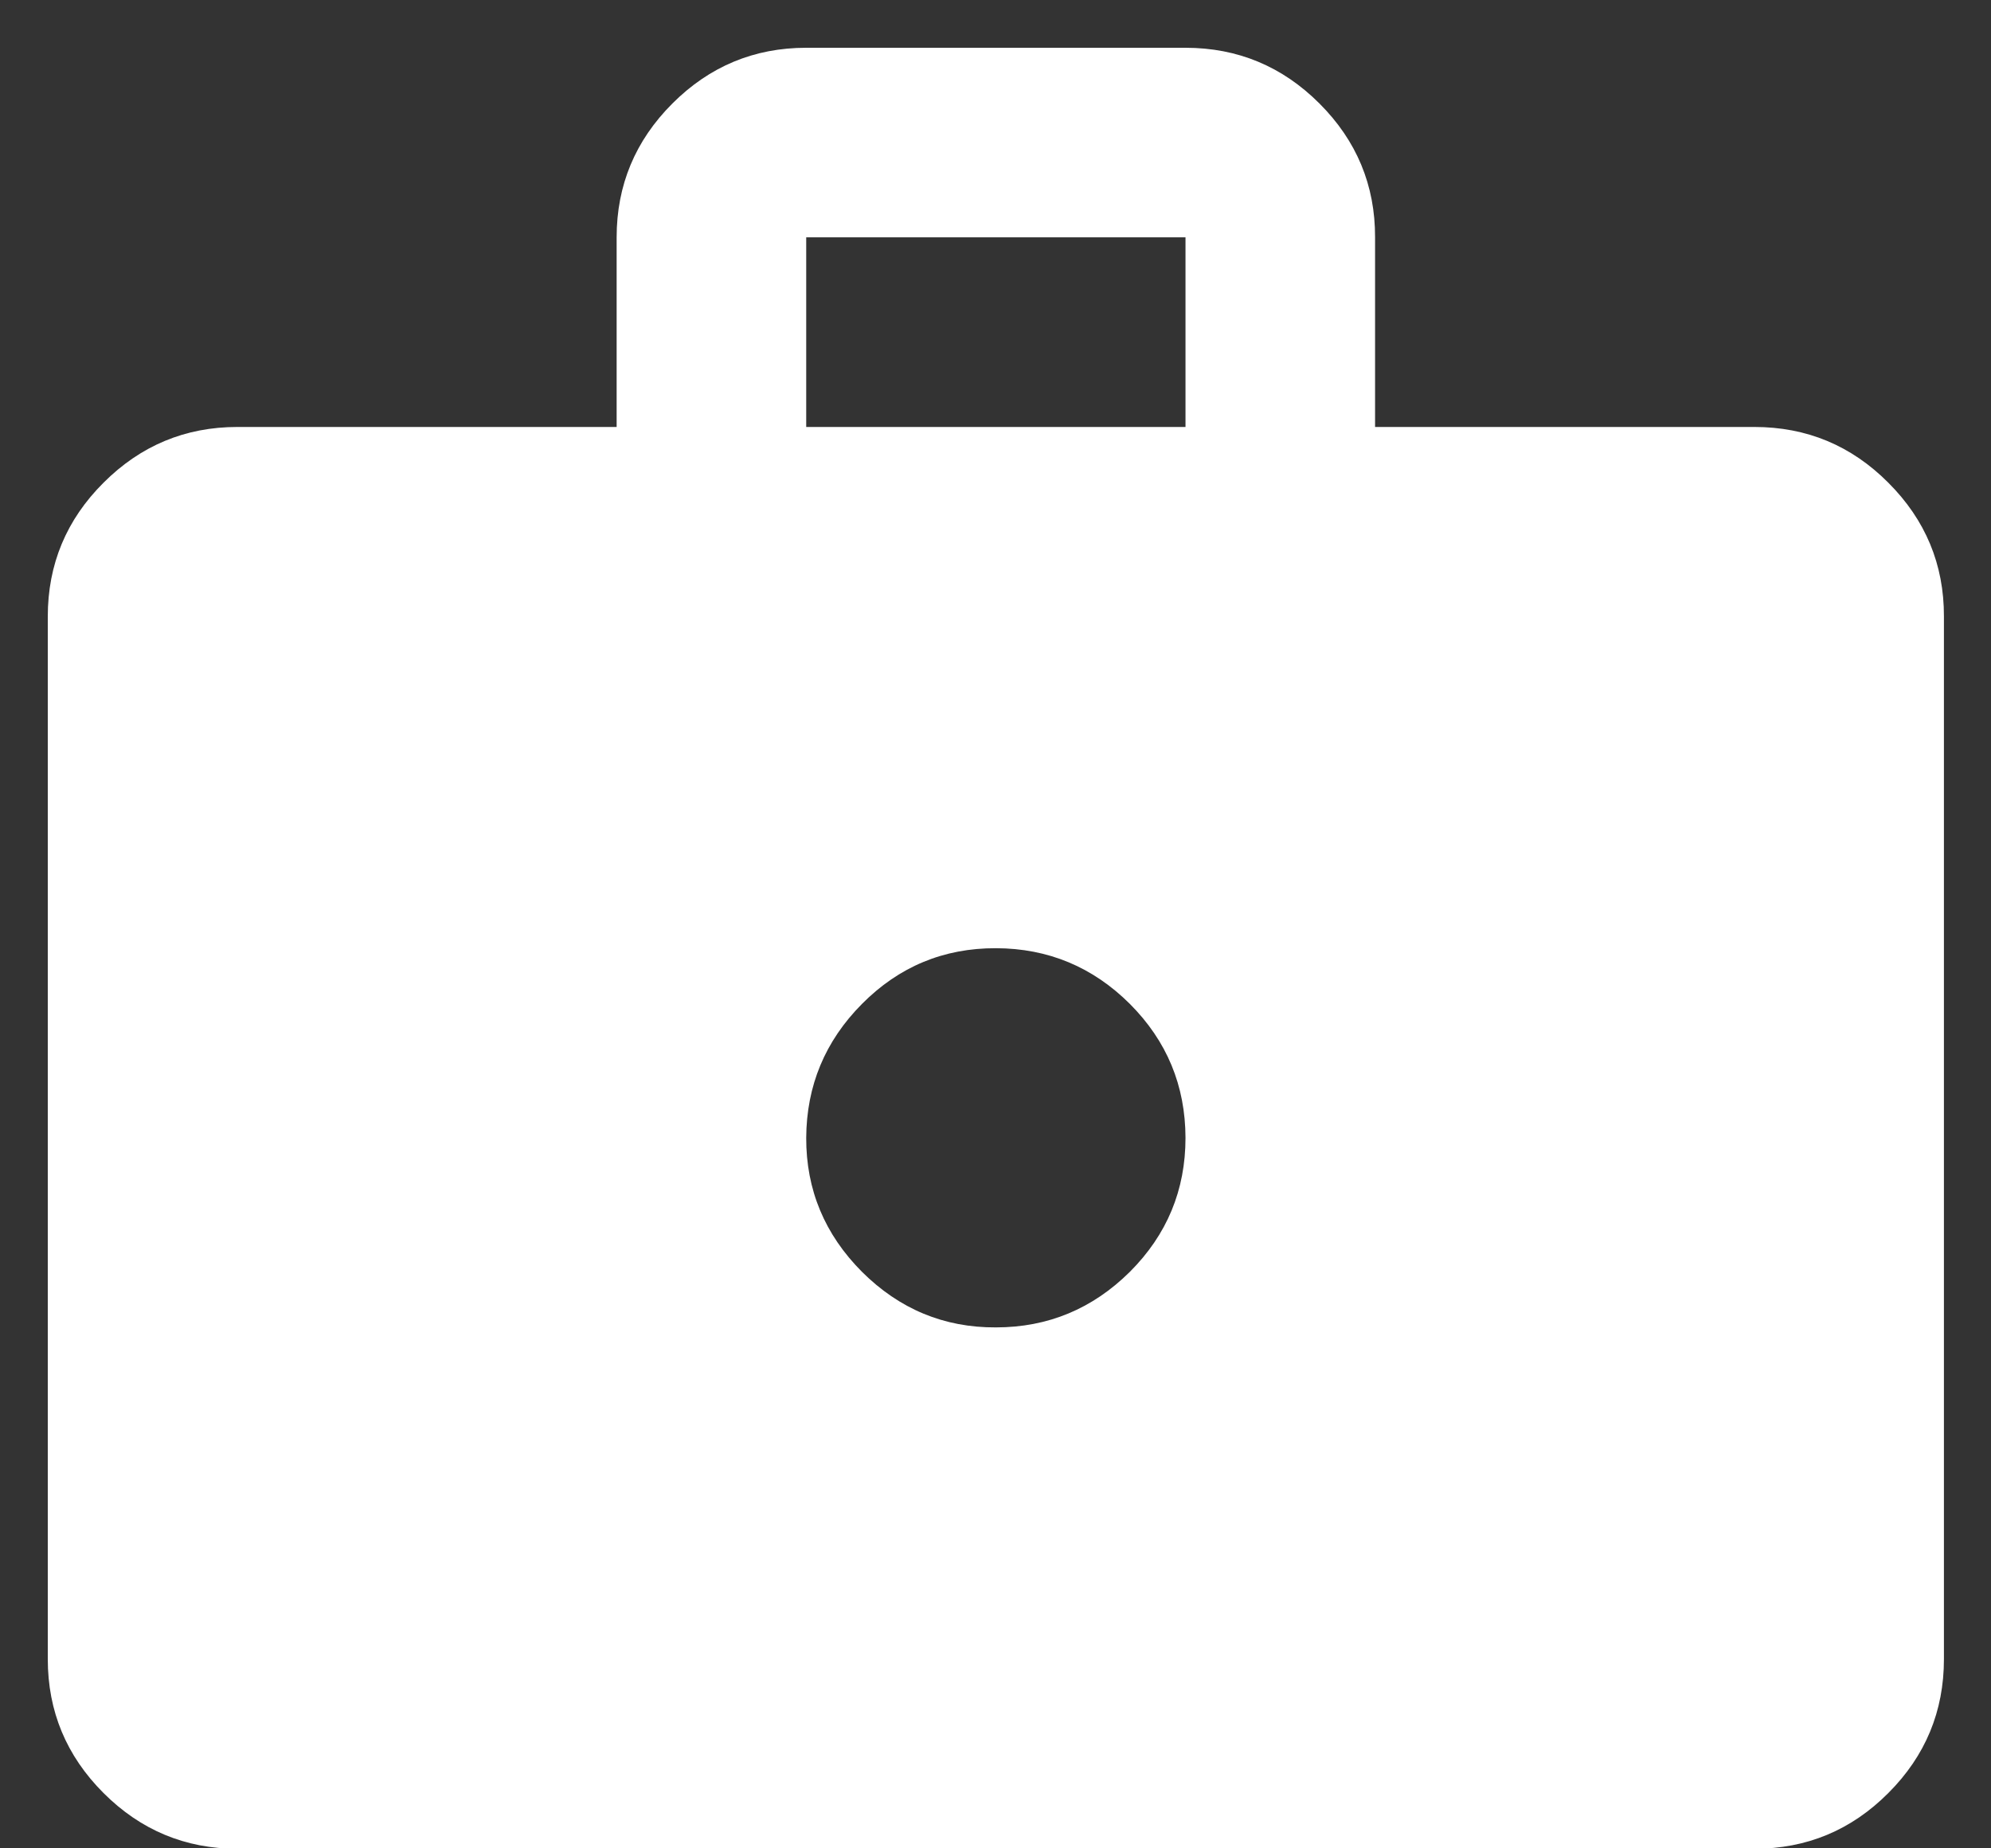 <svg width="14" height="13" viewBox="0 0 14 13" fill="none" xmlns="http://www.w3.org/2000/svg">
<rect x="0" y="0" width="14" height="13" fill="#333333" stroke="none"/>
<path d="M1.669 13.003C1.303 13.003 0.989 12.872 0.728 12.611C0.467 12.35 0.336 12.036 0.336 11.669V4.336C0.336 3.969 0.467 3.655 0.728 3.395C0.989 3.134 1.303 3.003 1.669 3.003H4.336V1.669C4.336 1.303 4.467 0.989 4.728 0.728C4.989 0.467 5.303 0.336 5.669 0.336H8.336C8.703 0.336 9.017 0.467 9.278 0.728C9.539 0.989 9.67 1.303 9.669 1.669V3.003H12.336C12.703 3.003 13.017 3.133 13.278 3.395C13.539 3.656 13.67 3.97 13.669 4.336V11.669C13.669 12.036 13.539 12.35 13.278 12.611C13.017 12.873 12.703 13.003 12.336 13.003H1.669ZM5.669 3.003H8.336V1.669H5.669V3.003ZM7.003 9.336C7.369 9.336 7.683 9.205 7.945 8.945C8.206 8.684 8.336 8.37 8.336 8.003C8.335 7.635 8.205 7.322 7.945 7.061C7.684 6.801 7.37 6.67 7.003 6.669C6.635 6.668 6.321 6.799 6.061 7.061C5.801 7.323 5.671 7.637 5.669 8.003C5.668 8.368 5.799 8.682 6.061 8.945C6.324 9.207 6.638 9.338 7.003 9.336Z" fill="white"/>
</svg>
